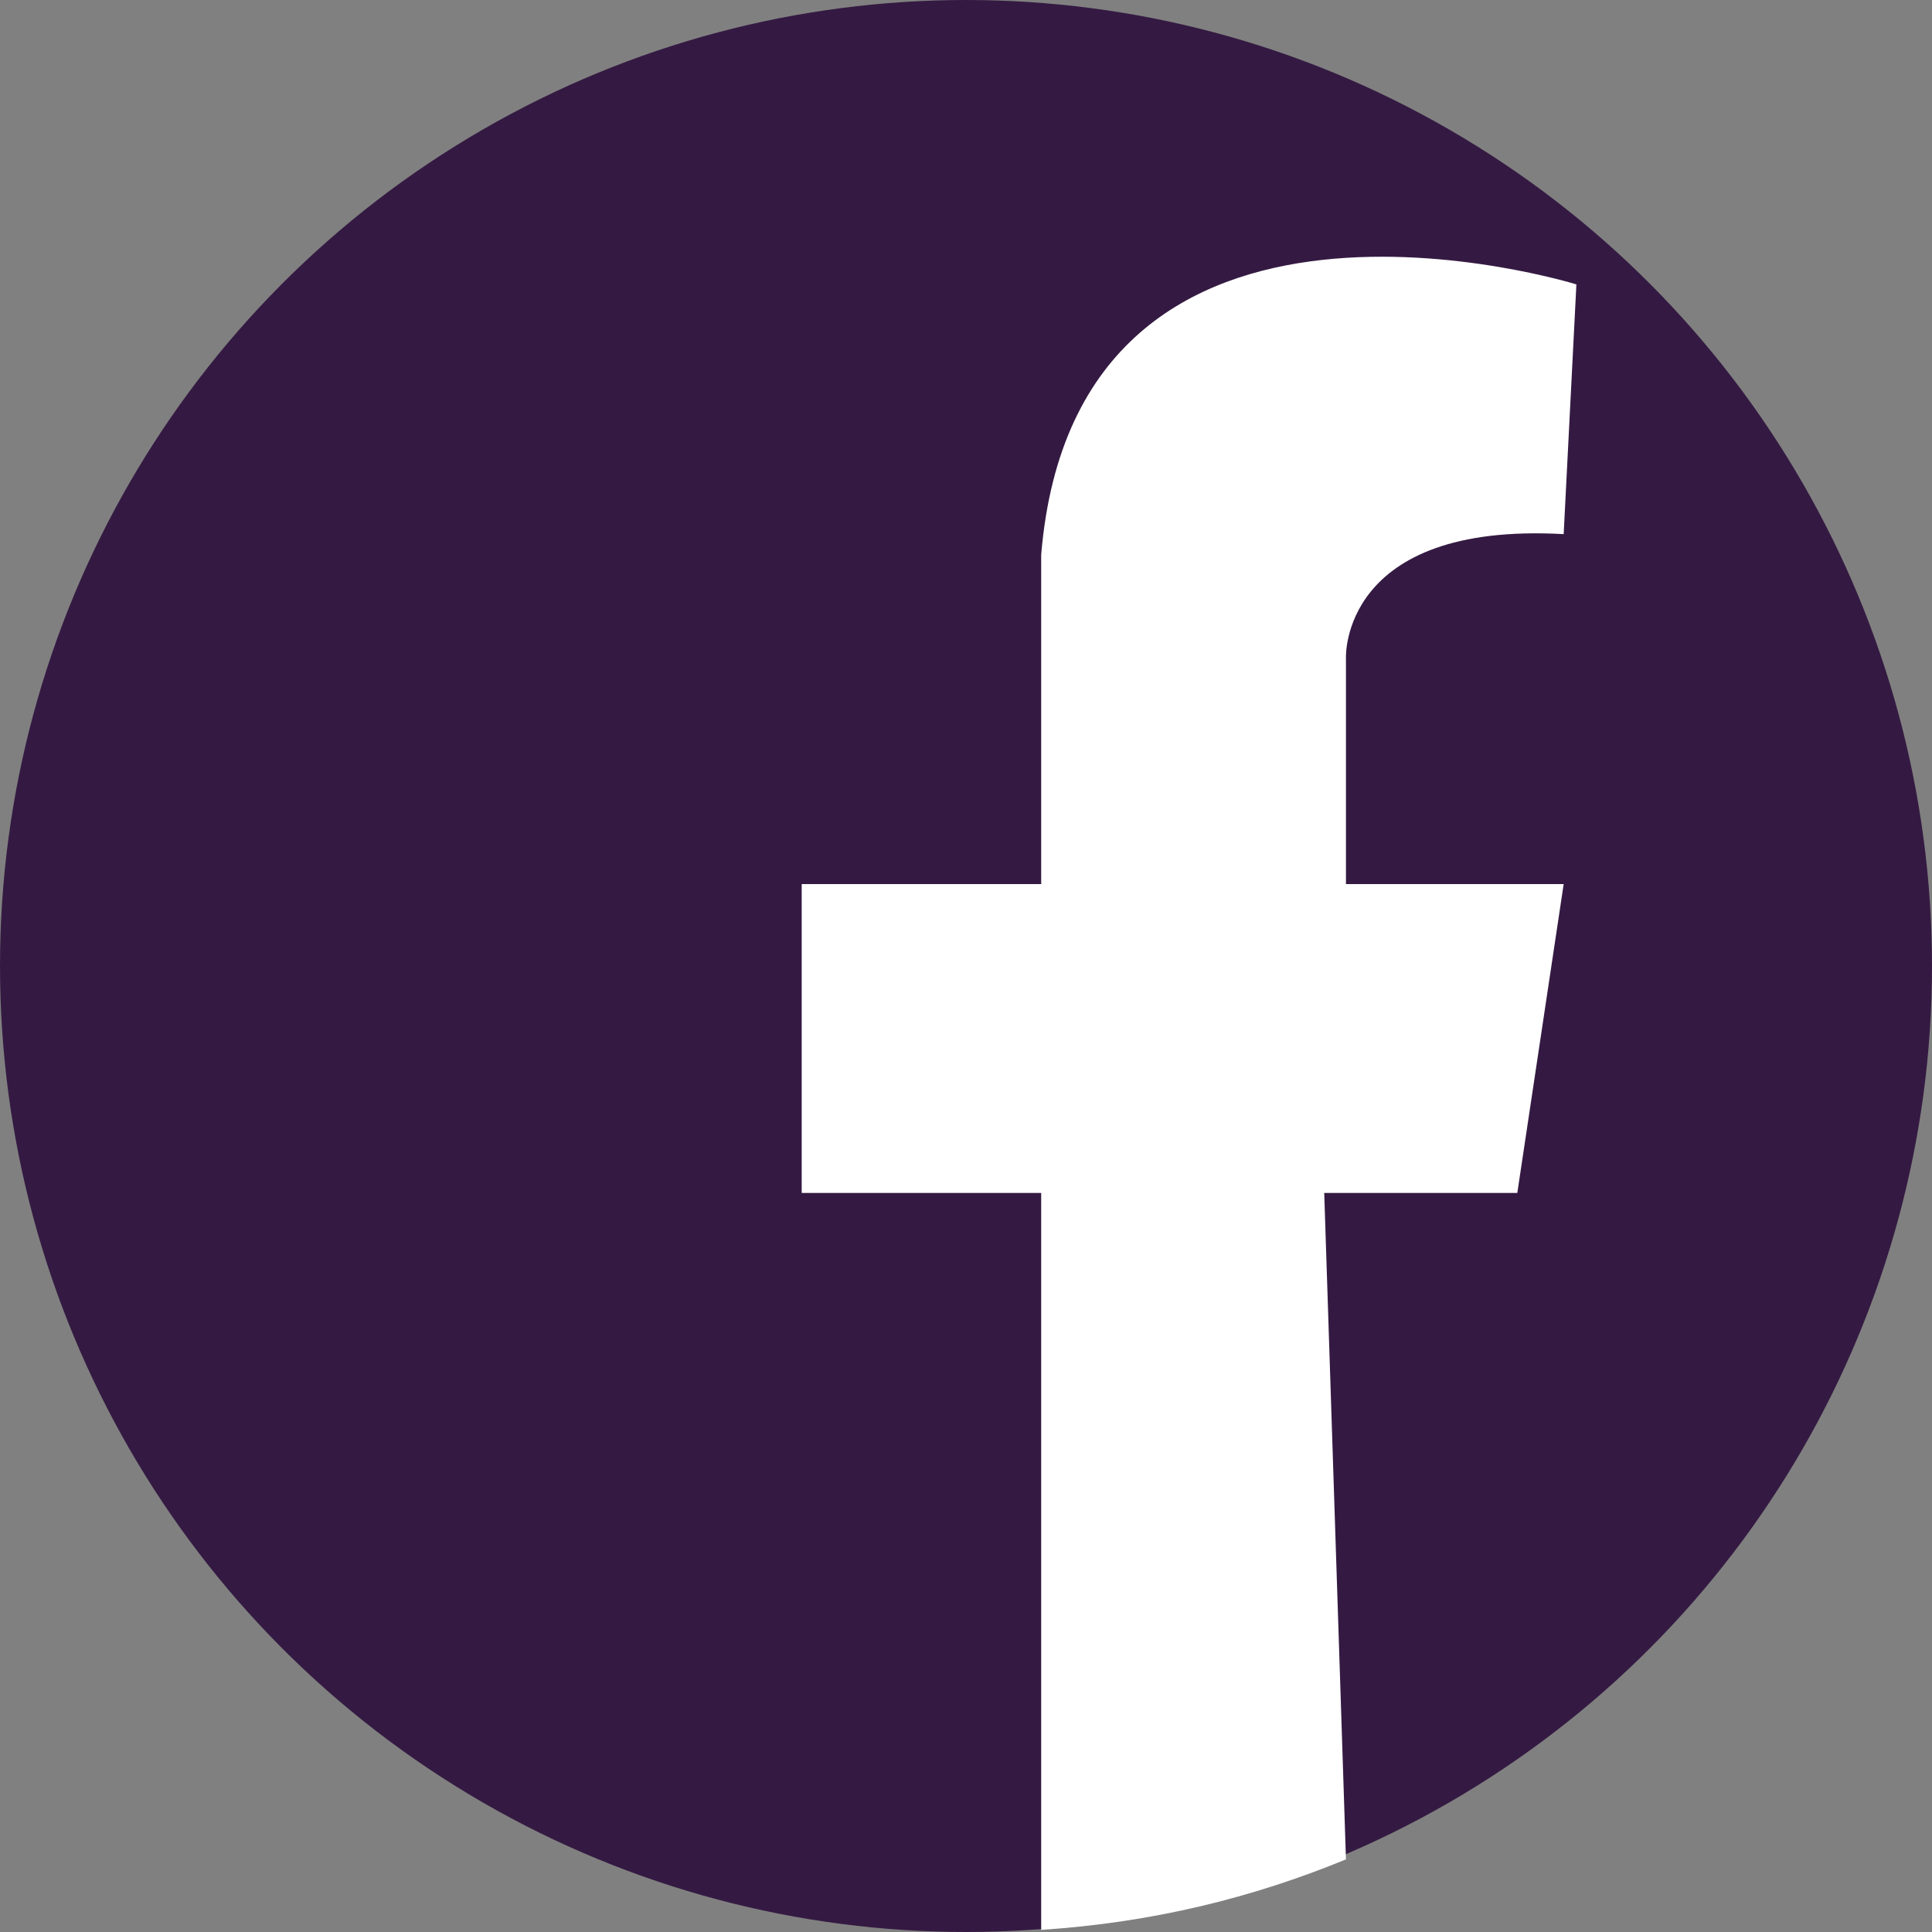 <?xml version="1.0" encoding="UTF-8" standalone="no"?><!DOCTYPE svg PUBLIC "-//W3C//DTD SVG 1.1//EN" "http://www.w3.org/Graphics/SVG/1.1/DTD/svg11.dtd"><svg width="100%" height="100%" viewBox="0 0 48 48" version="1.1" xmlns="http://www.w3.org/2000/svg" xmlns:xlink="http://www.w3.org/1999/xlink" xml:space="preserve" xmlns:serif="http://www.serif.com/" style="fill-rule:evenodd;clip-rule:evenodd;stroke-linejoin:round;stroke-miterlimit:2;"><rect x="0" y="0" width="48" height="48" fill="#808080" stroke="none"/><circle id="BG-Ellipse" cx="24" cy="24" r="24" style="fill:#341a42;"/><path d="M38.849,13.27l0.316,-6.204c0,0 -12.417,-3.861 -13.297,6.716l0,8.183l-5.95,0l0,7.673l5.95,-0l0,18.309c2.787,-0.183 5.257,-0.801 7.572,-1.751l-0.54,-16.558l4.797,-0l1.152,-7.673l-5.409,0l0,-5.626c0,0 -0.139,-3.377 5.409,-3.069Z" style="fill:#fff;"/></svg>